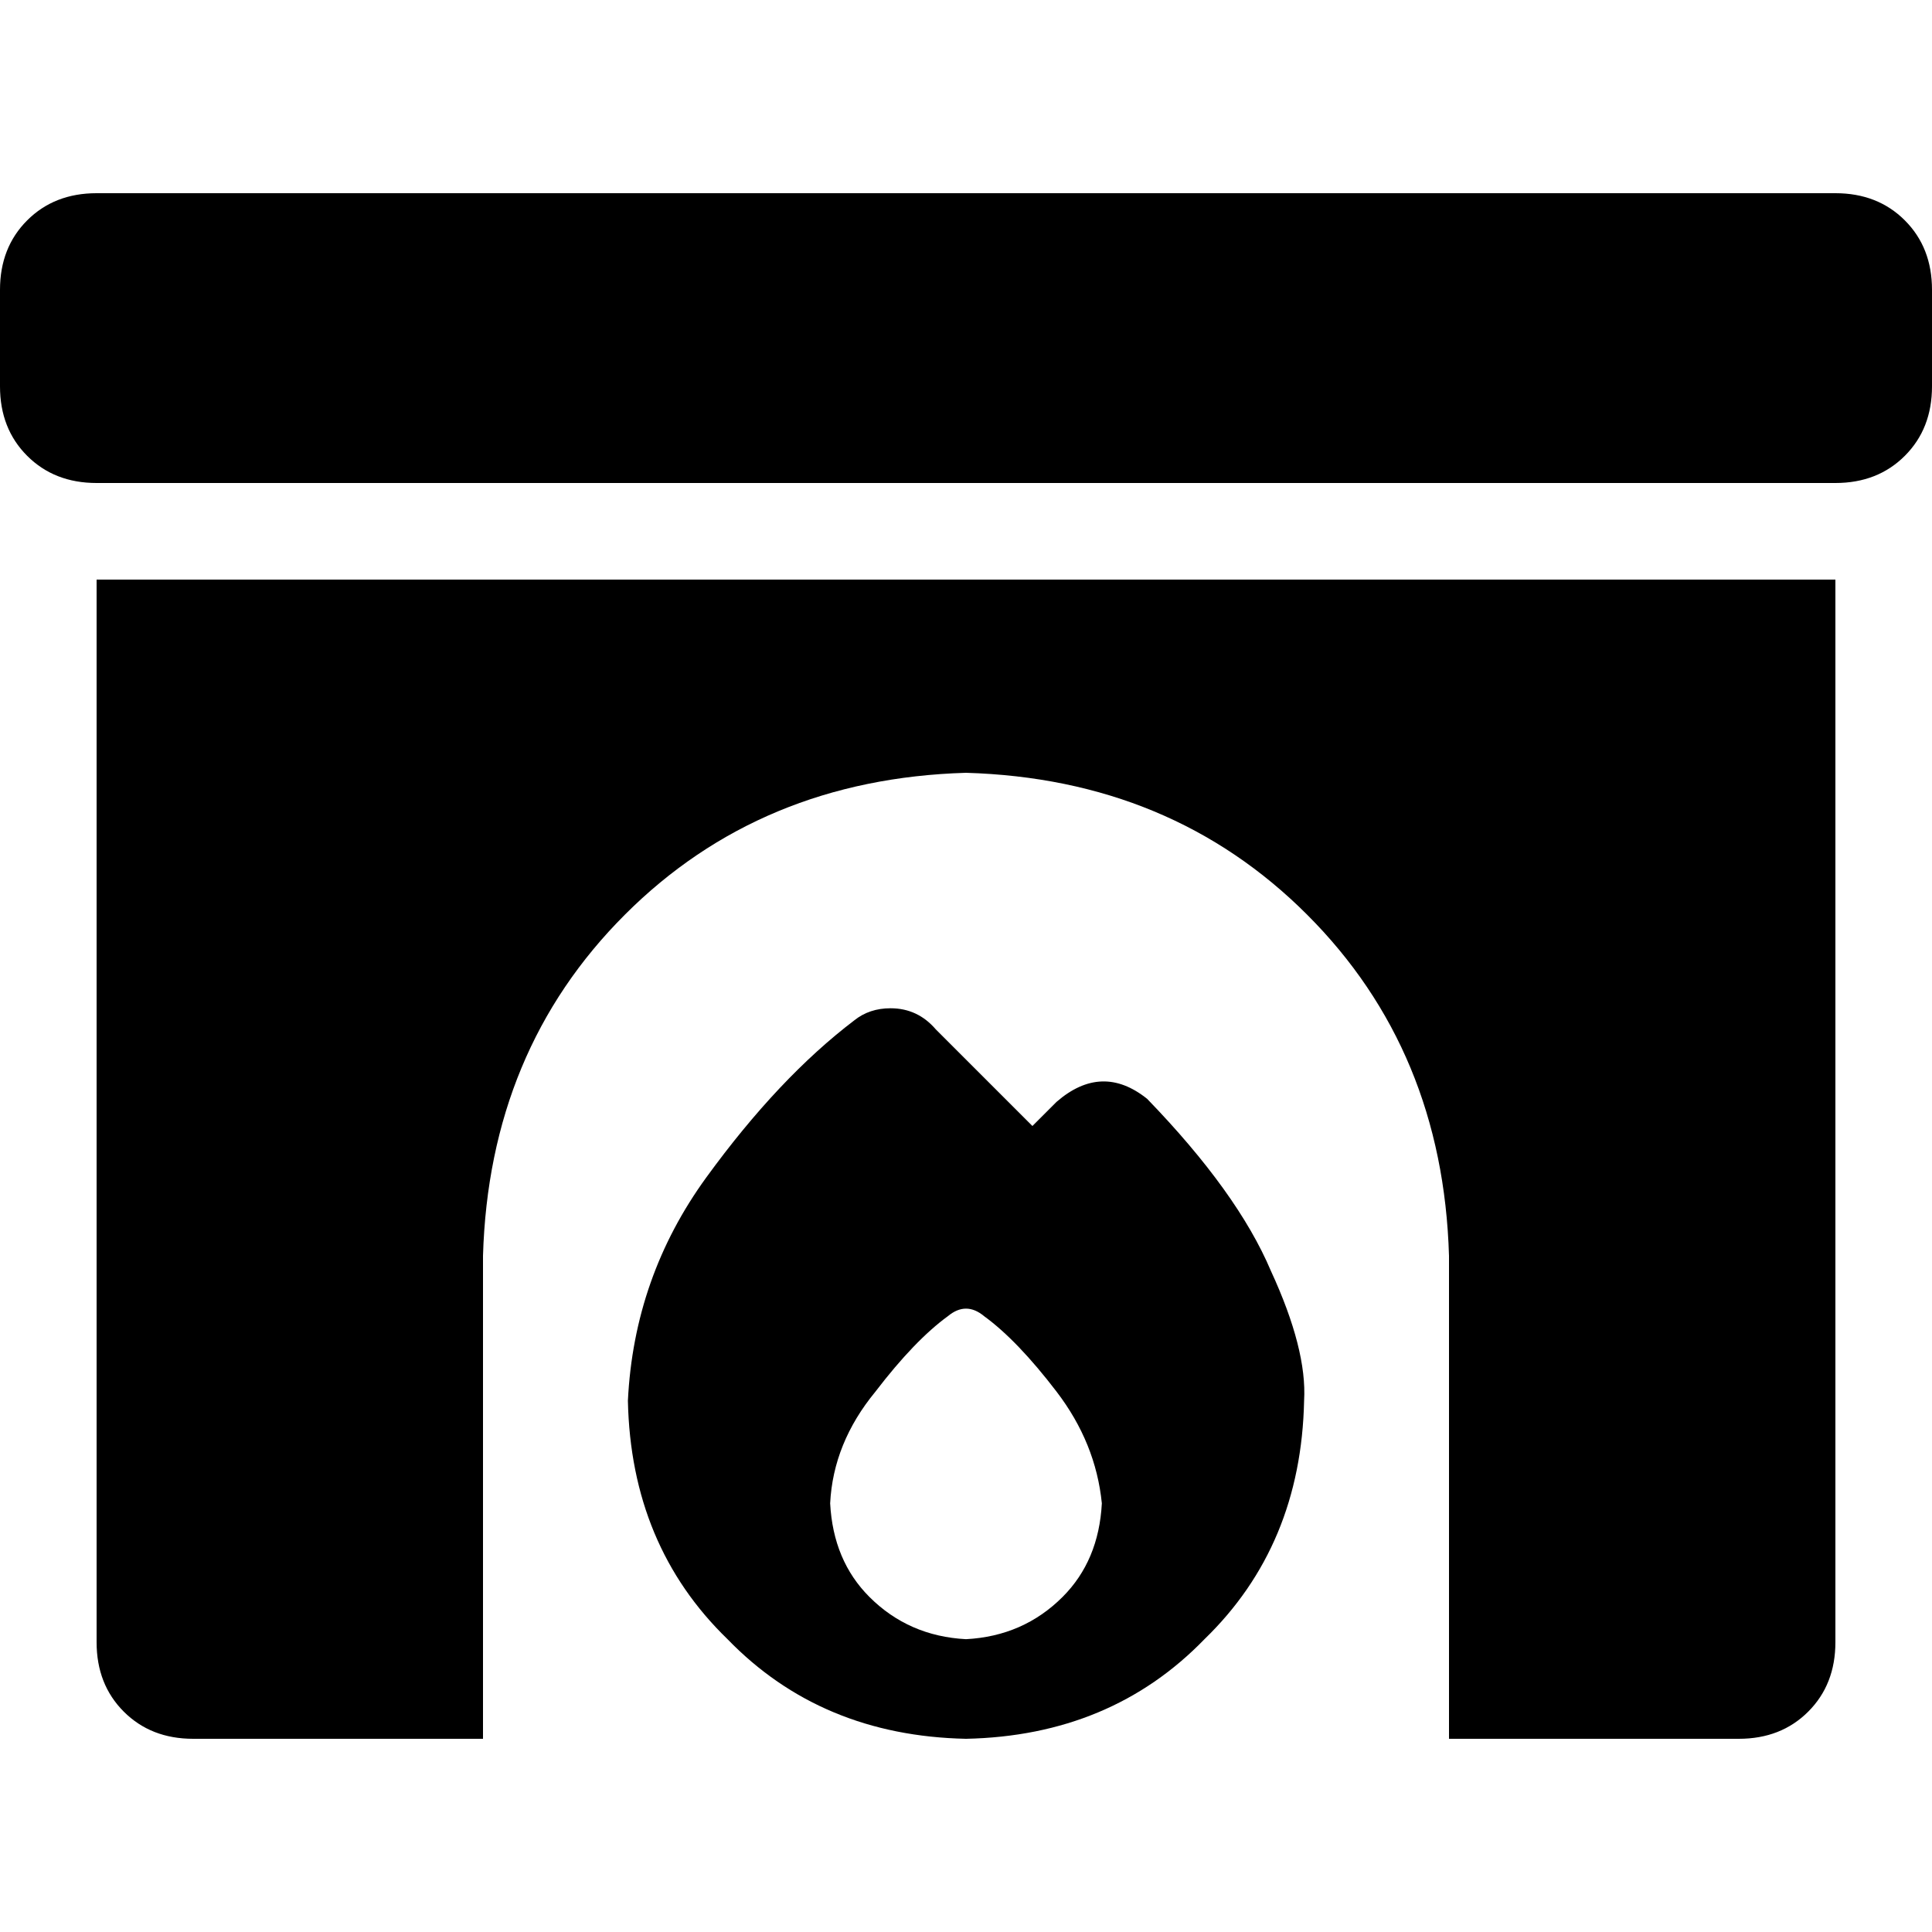 <svg xmlns="http://www.w3.org/2000/svg" viewBox="0 0 512 512">
  <path d="M 0 76.8 L 0 102.4 L 0 76.8 L 0 102.4 Q 0 113.6 7.2 120.8 Q 14.4 128 25.6 128 L 486.4 128 L 486.4 128 Q 497.6 128 504.8 120.8 Q 512 113.6 512 102.4 L 512 76.8 L 512 76.8 Q 512 65.6 504.8 58.4 Q 497.6 51.2 486.4 51.2 L 25.6 51.2 L 25.6 51.2 Q 14.4 51.2 7.2 58.4 Q 0 65.6 0 76.8 L 0 76.8 Z M 486.4 153.6 L 25.6 153.6 L 486.4 153.6 L 25.6 153.6 L 25.6 435.2 L 25.6 435.2 Q 25.6 446.4 32.8 453.6 Q 40 460.8 51.2 460.8 L 128 460.8 L 128 460.8 L 128 332.8 L 128 332.8 Q 129.6 278.4 165.6 242.4 Q 201.6 206.4 256 204.8 Q 310.4 206.4 346.4 242.4 Q 382.4 278.4 384 332.8 L 384 460.8 L 384 460.8 L 460.8 460.8 L 460.8 460.8 Q 472 460.8 479.2 453.6 Q 486.4 446.4 486.4 435.2 L 486.4 153.6 L 486.4 153.6 Z M 256 460.8 Q 294.4 460 319.2 434.4 L 319.2 434.4 L 319.2 434.4 Q 344.8 409.6 345.6 371.2 Q 346.4 357.6 336.8 336.8 Q 328 316 304 291.2 Q 292 281.6 280 292 L 273.6 298.4 L 273.6 298.4 L 248 272.8 L 248 272.8 Q 243.2 267.2 236 267.2 Q 230.4 267.2 226.4 270.4 Q 206.4 285.6 187.2 312 Q 168 338.4 166.4 371.2 Q 167.2 409.6 192.8 434.4 Q 217.6 460 256 460.8 L 256 460.8 Z M 292 398.4 Q 291.2 413.6 281.6 423.2 L 281.6 423.2 L 281.6 423.2 Q 271.2 433.6 256 434.4 Q 240.8 433.6 230.4 423.2 Q 220.8 413.6 220 398.4 Q 220.8 382.4 232 368.8 Q 242.4 355.2 251.2 348.8 Q 256 344.8 260.8 348.8 Q 269.6 355.2 280 368.8 Q 290.4 382.4 292 398.4 L 292 398.4 Z" />
</svg>